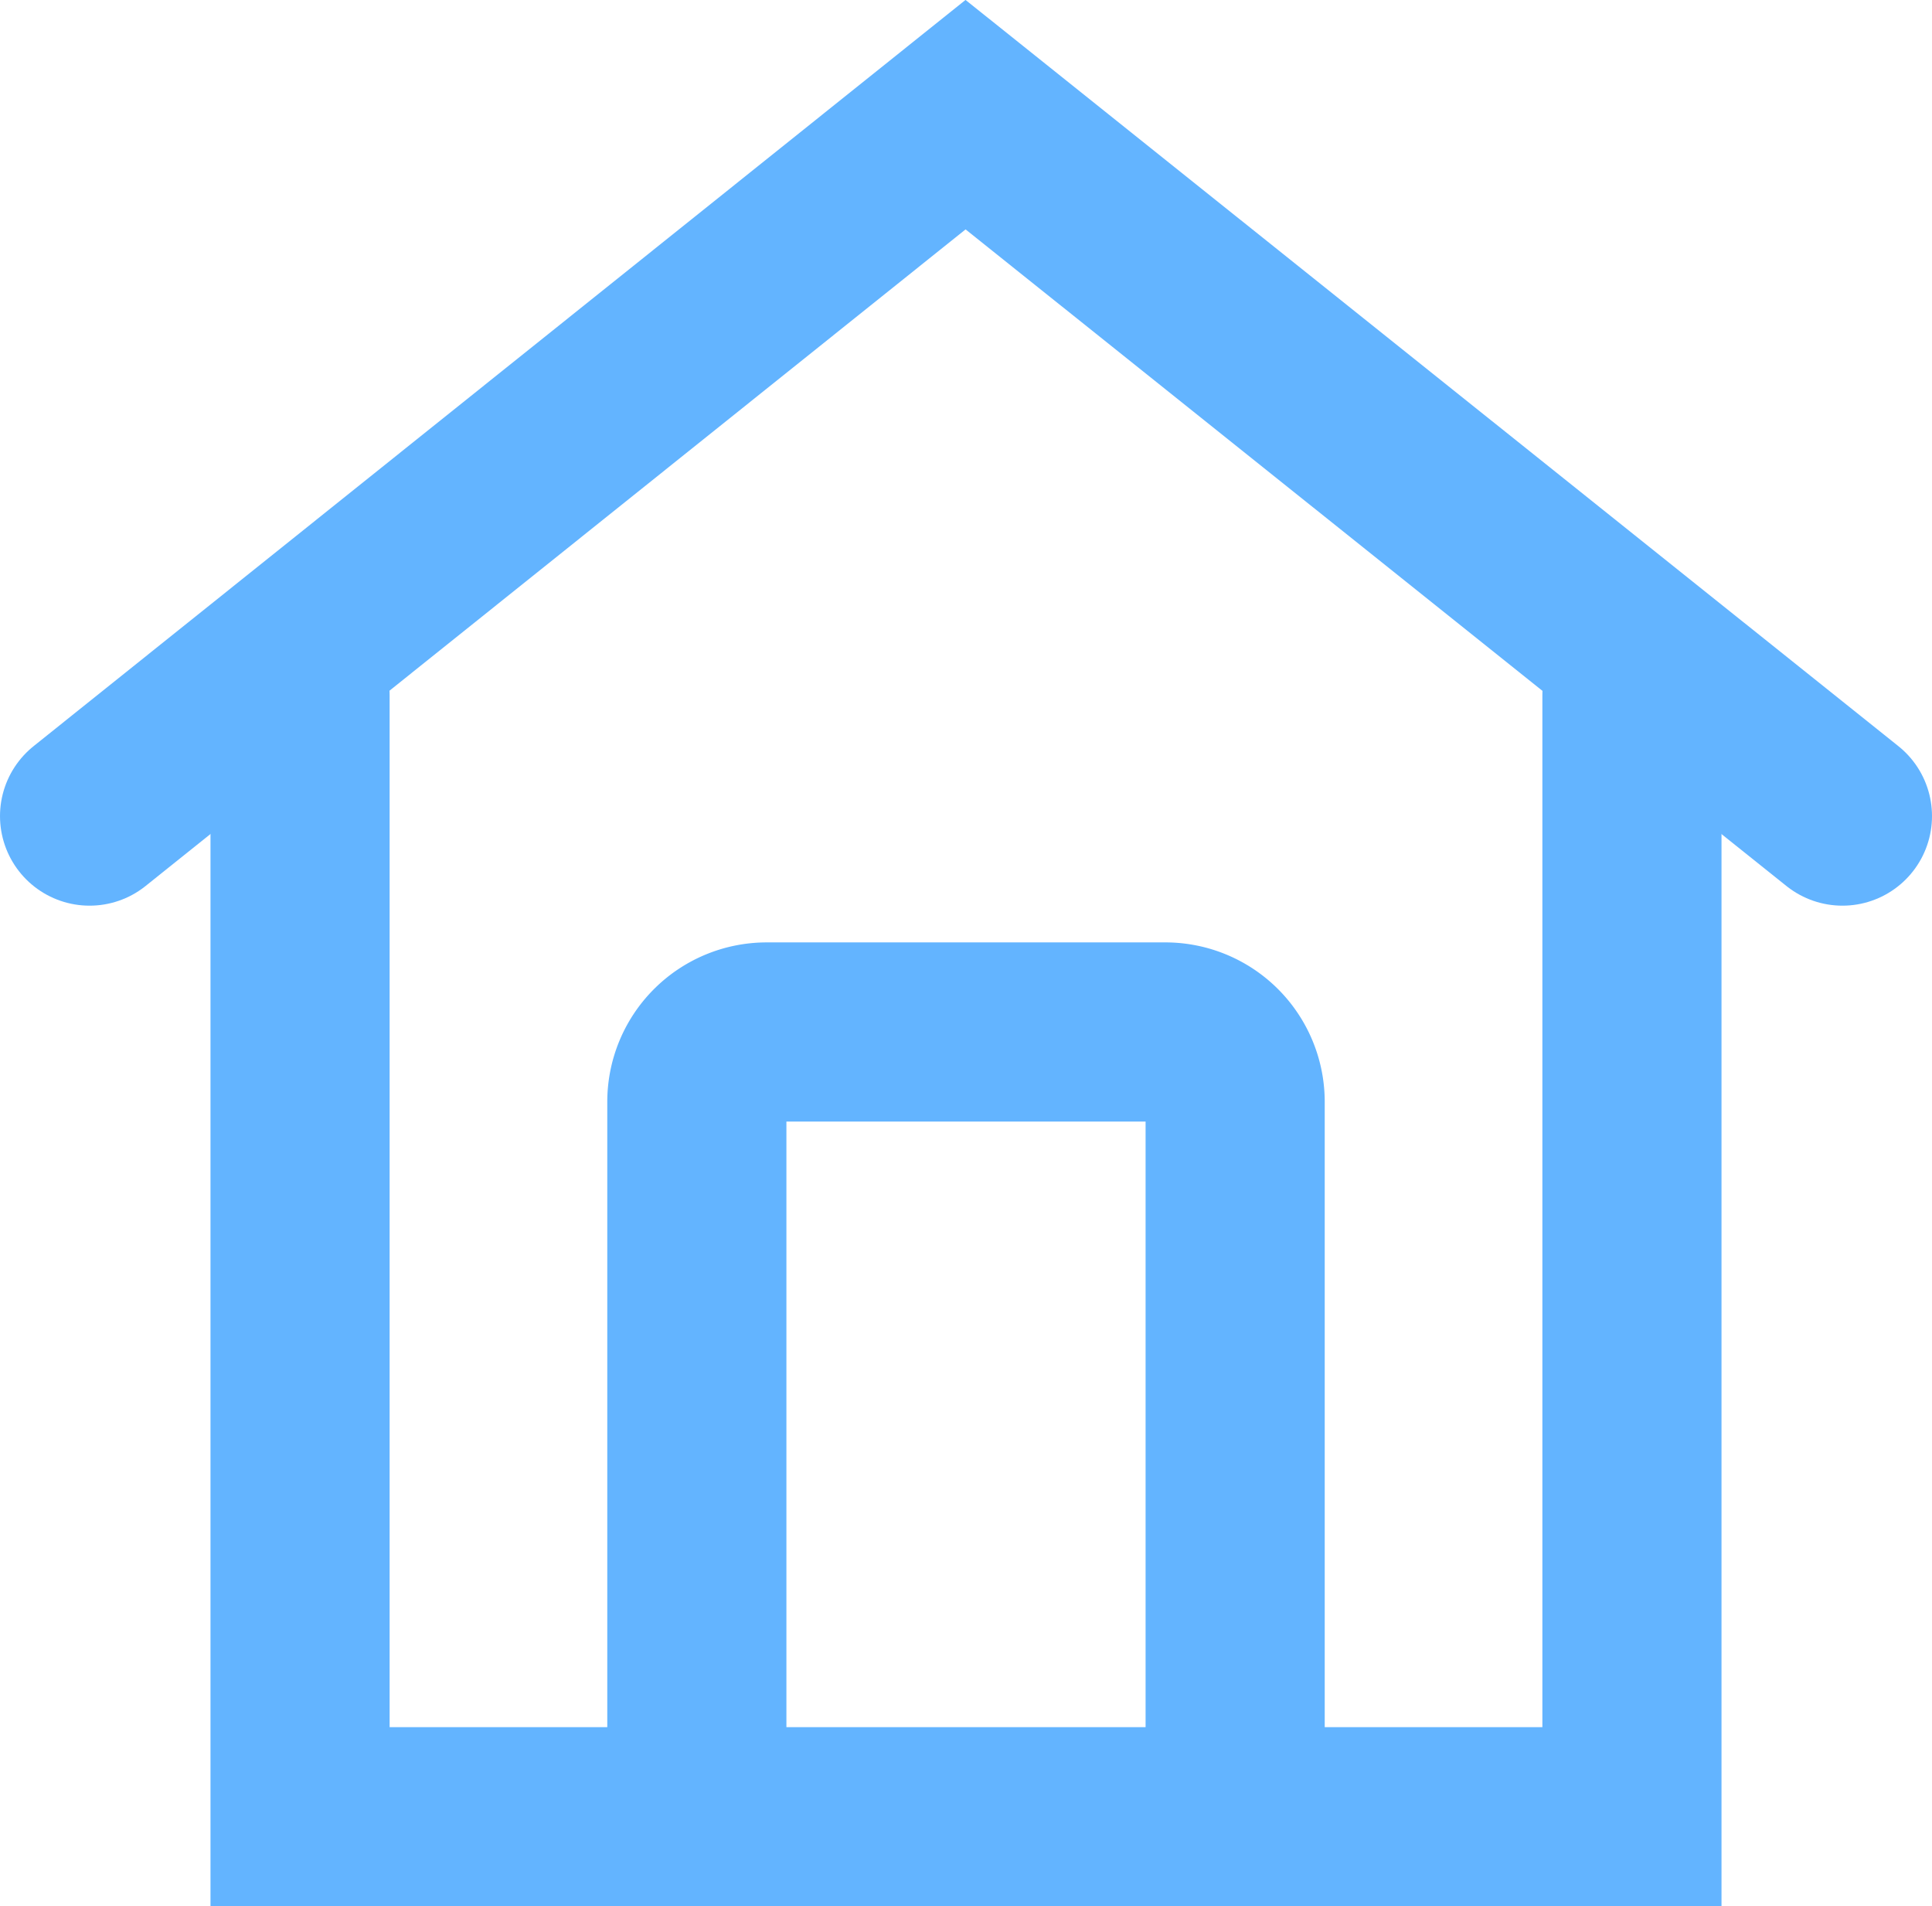 <svg xmlns="http://www.w3.org/2000/svg" viewBox="0 0 21.57 21.28"><polyline points="18.22 7.76 18.22 20.28 3.35 20.28 3.35 7.76" fill="none" stroke="#63b4ff" stroke-linecap="round" stroke-miterlimit="10" stroke-width="2"/><polyline points="1 9.11 10.78 1.28 20.57 9.11" fill="none" stroke="#63b4ff" stroke-linecap="round" stroke-miterlimit="10" stroke-width="2"/><path d="M13.79,19.63V12.3a.78.78,0,0,0-.79-.78H8.56a.78.78,0,0,0-.78.78v7.33" fill="none" stroke="#63b4ff" stroke-linecap="round" stroke-miterlimit="10" stroke-width="2"/></svg>